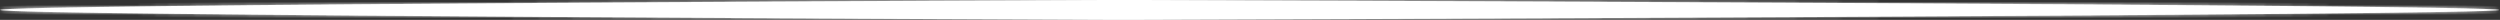 ﻿<?xml version="1.0" encoding="utf-8"?>
<svg version="1.1" xmlns:xlink="http://www.w3.org/1999/xlink" width="756px" height="6px" xmlns="http://www.w3.org/2000/svg">
  <rect width="100%" height="100%" fill="#333333" stroke="none"/>
  <defs>
    <mask fill="white" id="clip9">
      <path d="M 333.943 6  C 332.263 6  0 4.68  0 3  C 0 1.32  332.263 0  333.943 0  L 345.48 0  C 347.16 0  754.635 1.318  755.765 3  C 756.895 4.682  347.16 6  345.48 6  L 333.943 6  Z " fill-rule="evenodd" />
    </mask>
  </defs>
  <g transform="matrix(1 0 0 1 -544 -600 )">
    <path d="M 333.943 6  C 332.263 6  0 4.68  0 3  C 0 1.32  332.263 0  333.943 0  L 345.48 0  C 347.16 0  754.635 1.318  755.765 3  C 756.895 4.682  347.16 6  345.48 6  L 333.943 6  Z " fill-rule="nonzero" fill="#ffffff" stroke="none" transform="matrix(1 0 0 1 544 600 )" />
    <path d="M 333.943 6  C 332.263 6  0 4.68  0 3  C 0 1.32  332.263 0  333.943 0  L 345.48 0  C 347.16 0  754.635 1.318  755.765 3  C 756.895 4.682  347.16 6  345.48 6  L 333.943 6  Z " stroke-width="2" stroke="#ffffff" fill="none" transform="matrix(1 0 0 1 544 600 )" mask="url(#clip9)" />
  </g>
</svg>